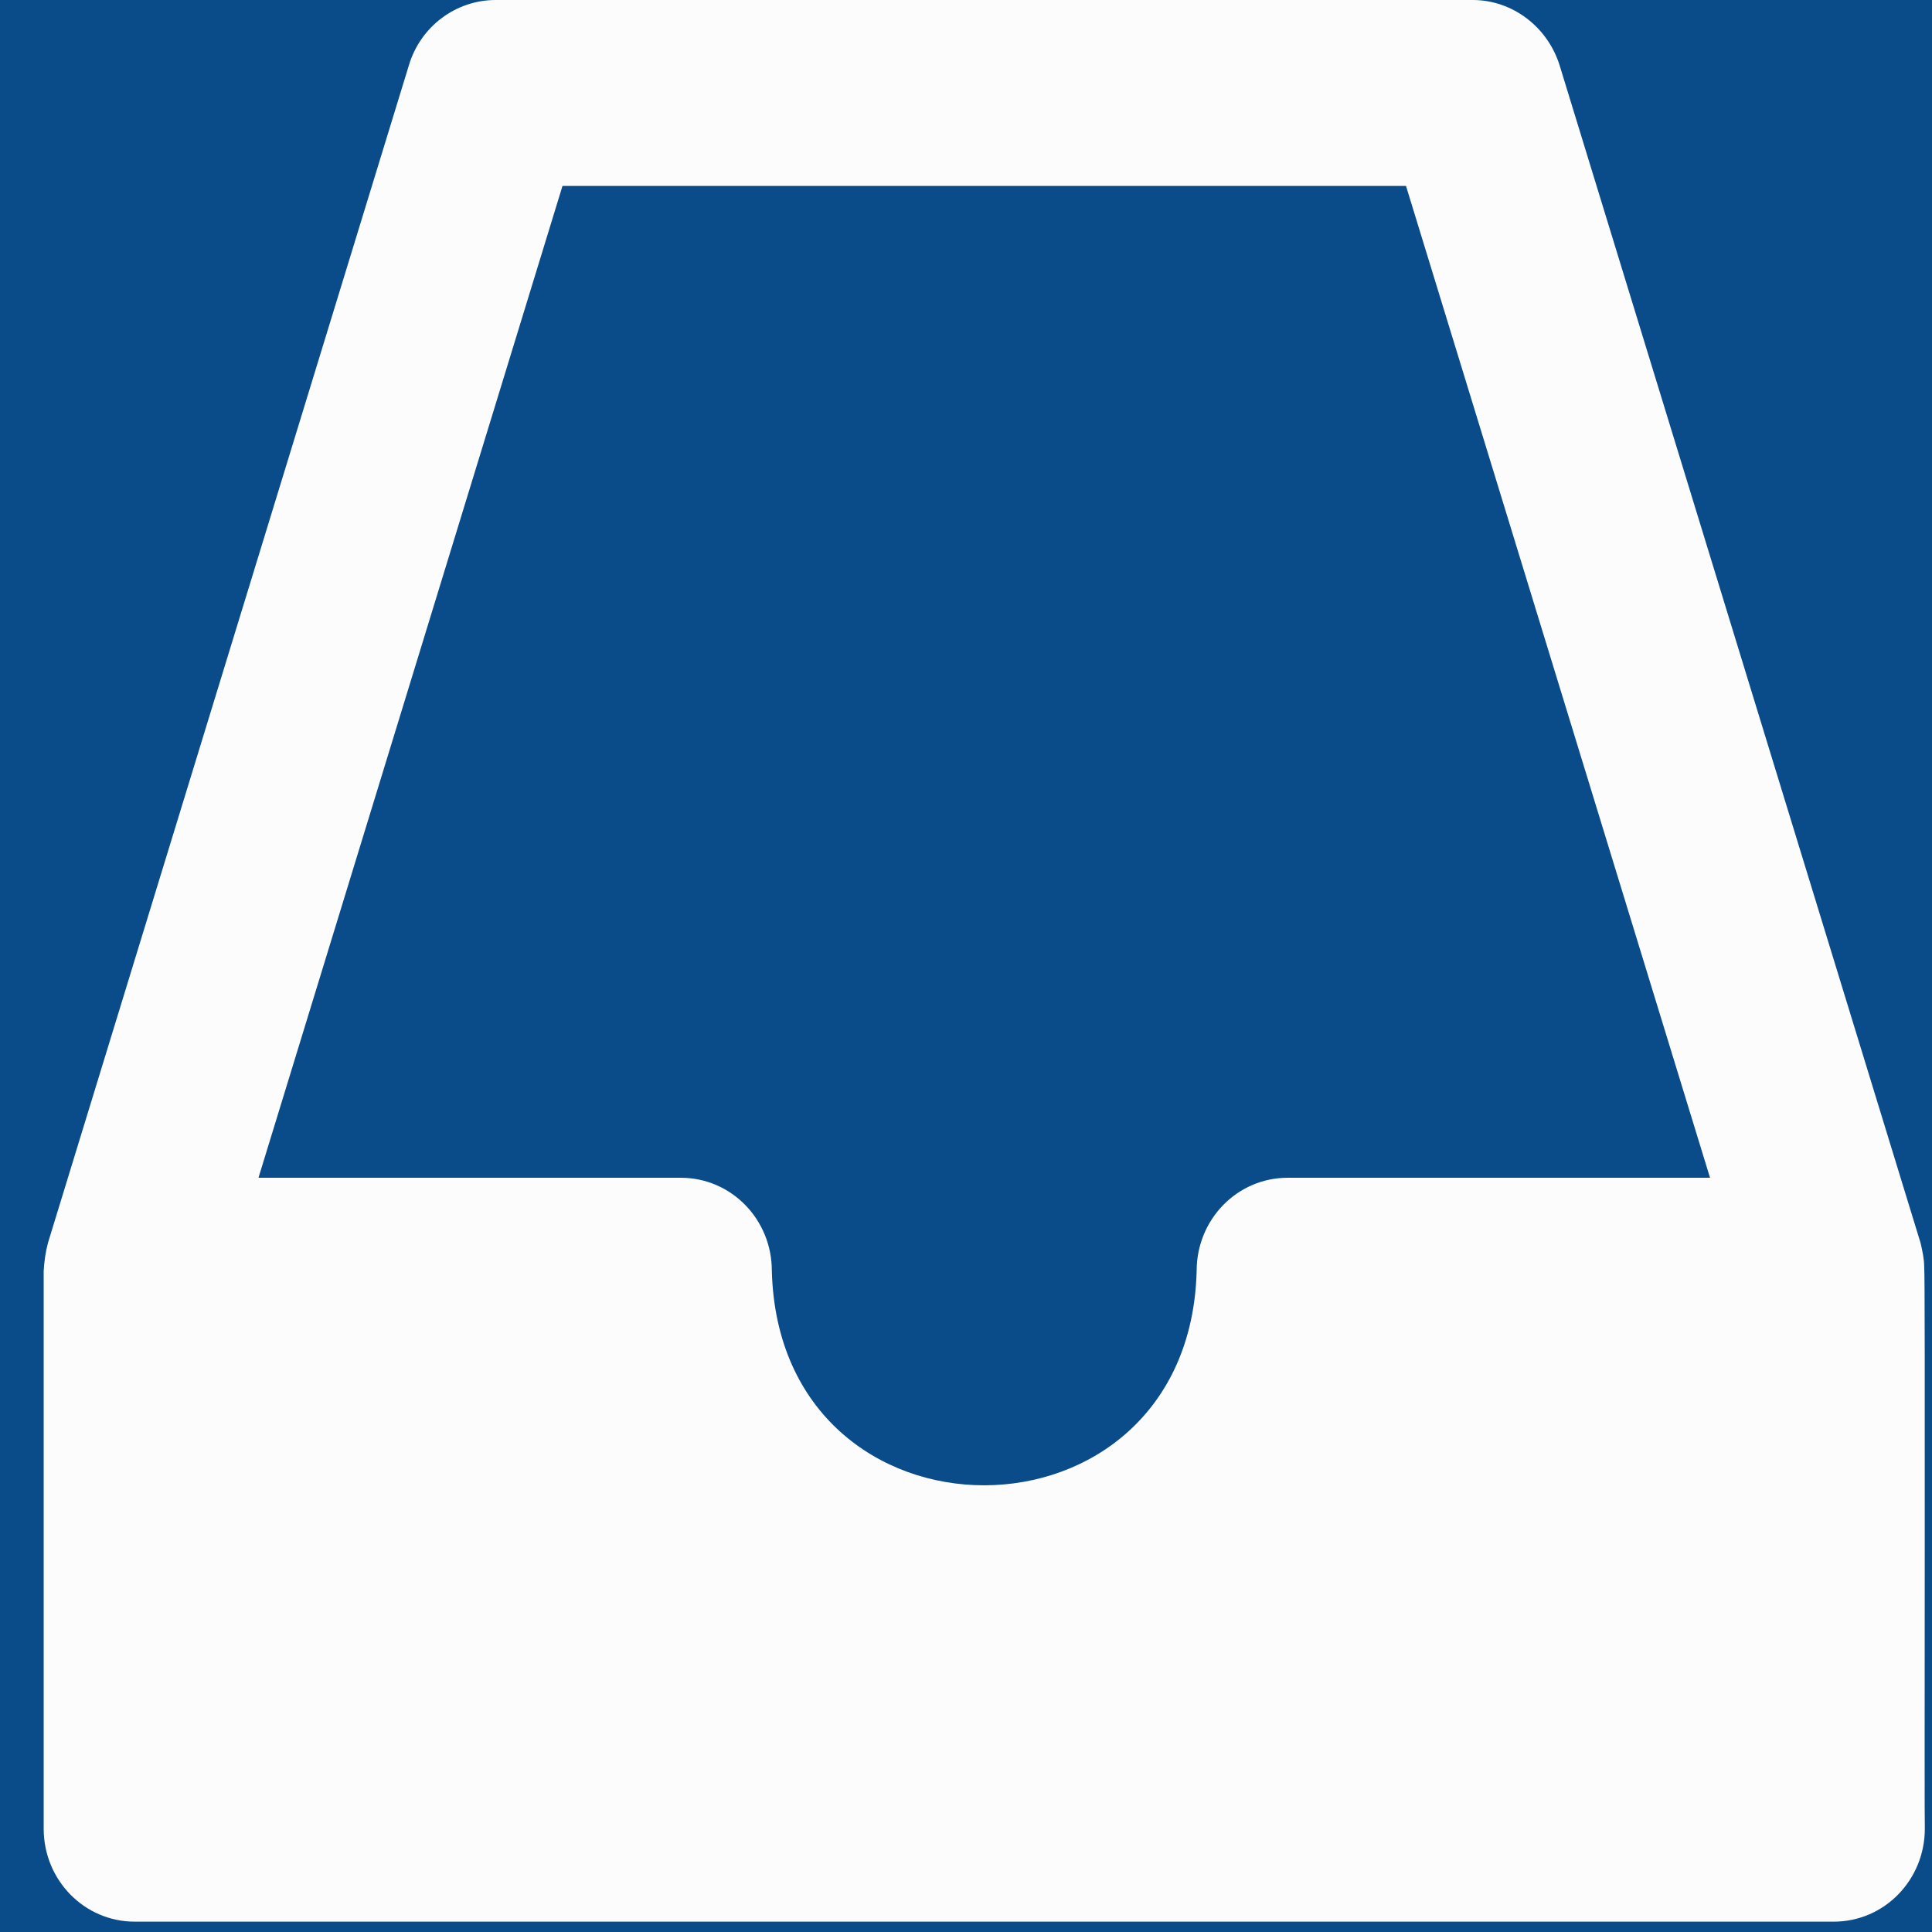 <svg width="28" height="28" viewBox="0 0 28 28" fill="none" xmlns="http://www.w3.org/2000/svg">
<rect width="28" height="28" fill="#F5F5F5"/>
<g clip-path="url(#clip0_0_1)">
<rect width="1920" height="1447" transform="translate(-68 -171)" fill="white"/>
<g filter="url(#filter0_d_0_1)">
<path d="M-59.169 -175C-59.169 -180.523 -54.691 -185 -49.169 -185H248C253.523 -185 258 -180.523 258 -175V1547C258 1552.52 253.523 1557 248 1557H-49.169C-54.692 1557 -59.169 1552.52 -59.169 1547V-175Z" fill="#094C89"/>
</g>
<path d="M27.887 18.363C27.887 18.246 27.861 18.129 27.834 18.013L22.602 0.943C22.426 0.386 21.916 0 21.344 0H7.185C6.604 0 6.094 0.386 5.927 0.943L0.695 18.013C0.659 18.147 0.642 18.282 0.633 18.417V26.502C0.633 27.248 1.222 27.85 1.952 27.85H26.577C27.307 27.85 27.896 27.248 27.896 26.502C27.887 26.448 27.905 18.408 27.887 18.363ZM18.662 17.069C17.932 17.069 17.343 17.671 17.343 18.417C17.237 22.558 11.292 22.567 11.186 18.417C11.186 17.671 10.597 17.069 9.867 17.069H3.746L8.152 2.695H20.377L24.783 17.069H18.662Z" fill="#FCFCFC"/>
</g>
<defs>
<filter id="filter0_d_0_1" x="-109.169" y="-215" width="417.169" height="1842" filterUnits="userSpaceOnUse" color-interpolation-filters="sRGB">
<feFlood flood-opacity="0" result="BackgroundImageFix"/>
<feColorMatrix in="SourceAlpha" type="matrix" values="0 0 0 0 0 0 0 0 0 0 0 0 0 0 0 0 0 0 127 0" result="hardAlpha"/>
<feOffset dy="20"/>
<feGaussianBlur stdDeviation="25"/>
<feColorMatrix type="matrix" values="0 0 0 0 0 0 0 0 0 0 0 0 0 0 0 0 0 0 0.1 0"/>
<feBlend mode="normal" in2="BackgroundImageFix" result="effect1_dropShadow_0_1"/>
<feBlend mode="normal" in="SourceGraphic" in2="effect1_dropShadow_0_1" result="shape"/>
</filter>
<clipPath id="clip0_0_1">
<rect width="1920" height="1447" fill="white" transform="translate(-68 -171)"/>
</clipPath>
</defs>
</svg>
